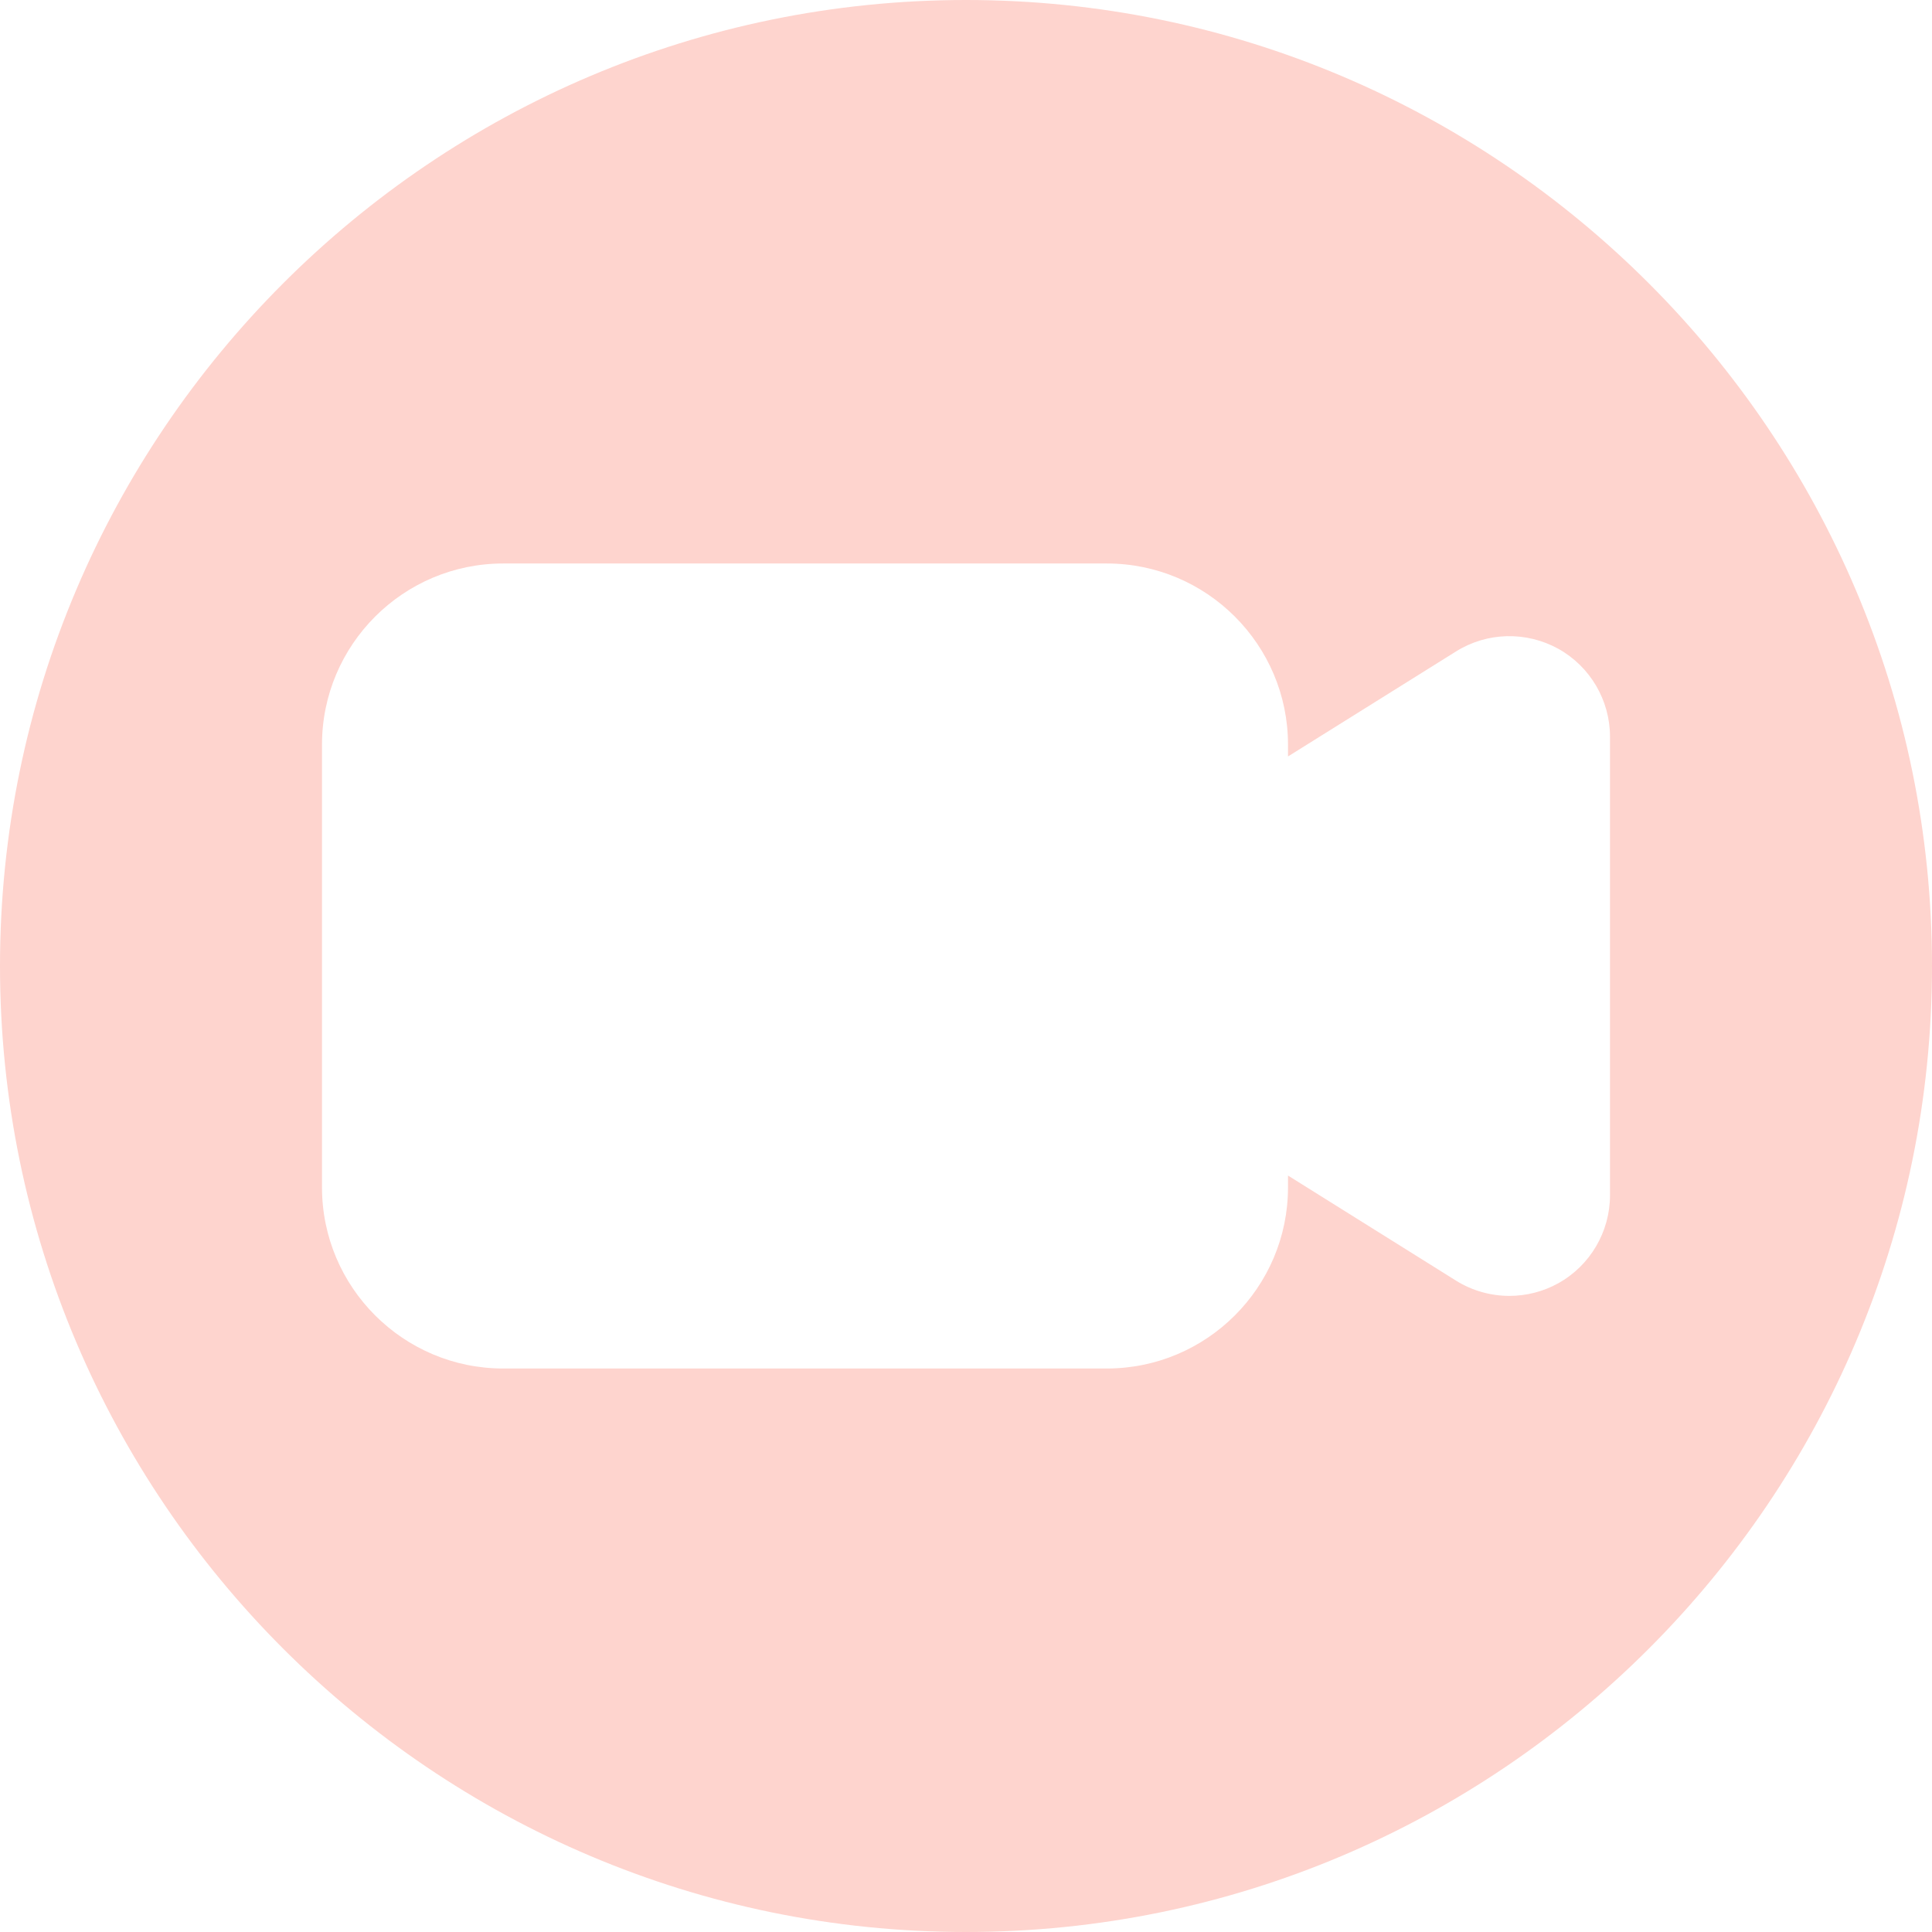 <!-- icon666.com - MILLIONS vector ICONS FREE --><svg id="bold" enable-background="new 0 0 24 24" viewBox="0 0 24 24" xmlns="http://www.w3.org/2000/svg"><path d="m12 0c-6.617 0-12 5.383-12 12s5.383 12 12 12 12-5.383 12-12-5.383-12-12-12zm8 14.848c0 .454-.247.874-.644 1.094-.188.104-.397.156-.606.156-.229 0-.46-.063-.662-.189l-2.088-1.306v.147c0 1.241-1.01 2.25-2.25 2.25h-7.5c-1.24 0-2.25-1.009-2.25-2.25v-5.5c0-1.241 1.01-2.25 2.25-2.25h7.5c1.24 0 2.25 1.009 2.25 2.25v.147l2.088-1.305c.386-.241.871-.252 1.269-.033.396.22.643.639.643 1.093z" fill="#000000" style="fill: rgb(254, 212, 206);"></path></svg>